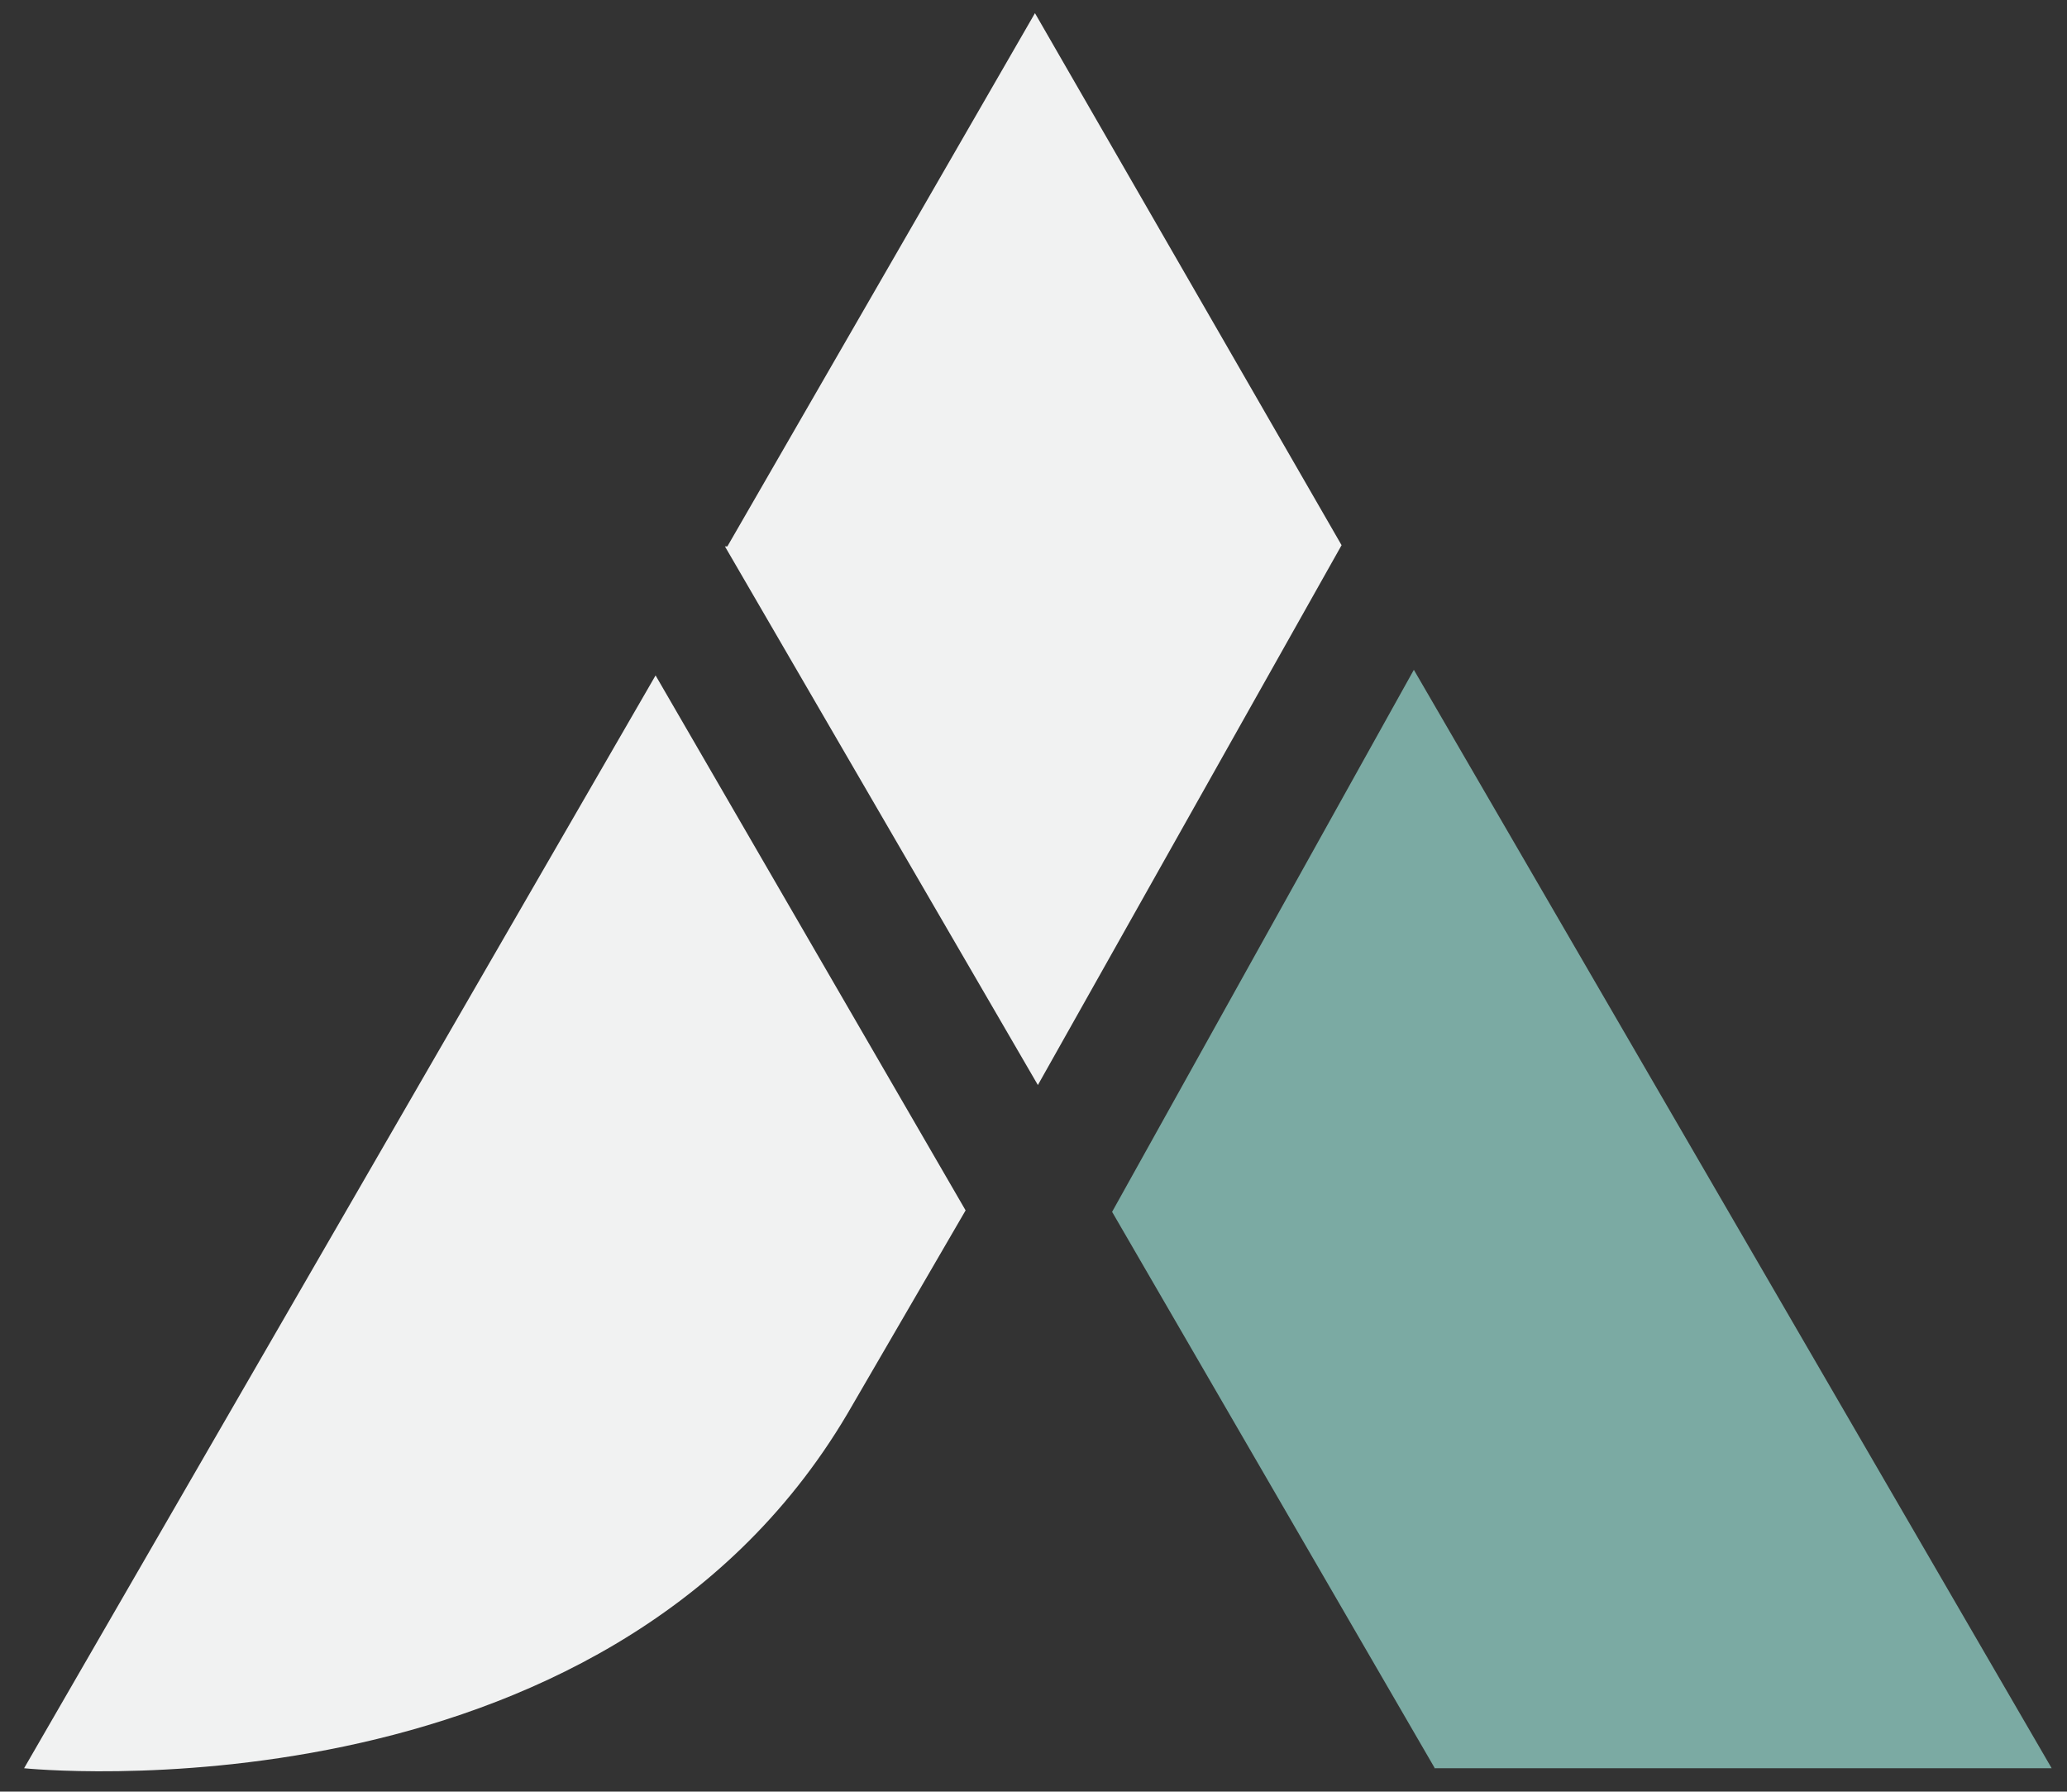 <?xml version="1.0" encoding="UTF-8"?>
<!-- Generator: Adobe Illustrator 24.3.0, SVG Export Plug-In . SVG Version: 6.00 Build 0)  -->
<svg version="1.1" id="Layer_1" xmlns="http://www.w3.org/2000/svg" xmlns:xlink="http://www.w3.org/1999/xlink" x="0px" y="0px" viewBox="0 0 84.94 73.61" style="enable-background:new 0 0 84.94 73.61;" xml:space="preserve">
<rect x="0" y="0" width="84.94" height="73.61" fill="#333333" stroke="none"/>
<style type="text/css">
	.st0{fill:#F1F2F2;}
	.st1{fill:#7BAAA3;}
</style>
<polygon class="st0" points="42.53,0.54 29.89,22.45 29.79,22.45 42.65,44.58 55.13,22.4 "/>
<polygon class="st1" points="84.31,72.65 58.1,27.52 45.7,49.79 58.95,72.63 58.94,72.65 "/>
<path class="st0" d="M39.68,49.73L26.94,27.75L0.99,72.65c0,0,23.77,2.47,33.83-14.56L39.68,49.73z"/>
</svg>